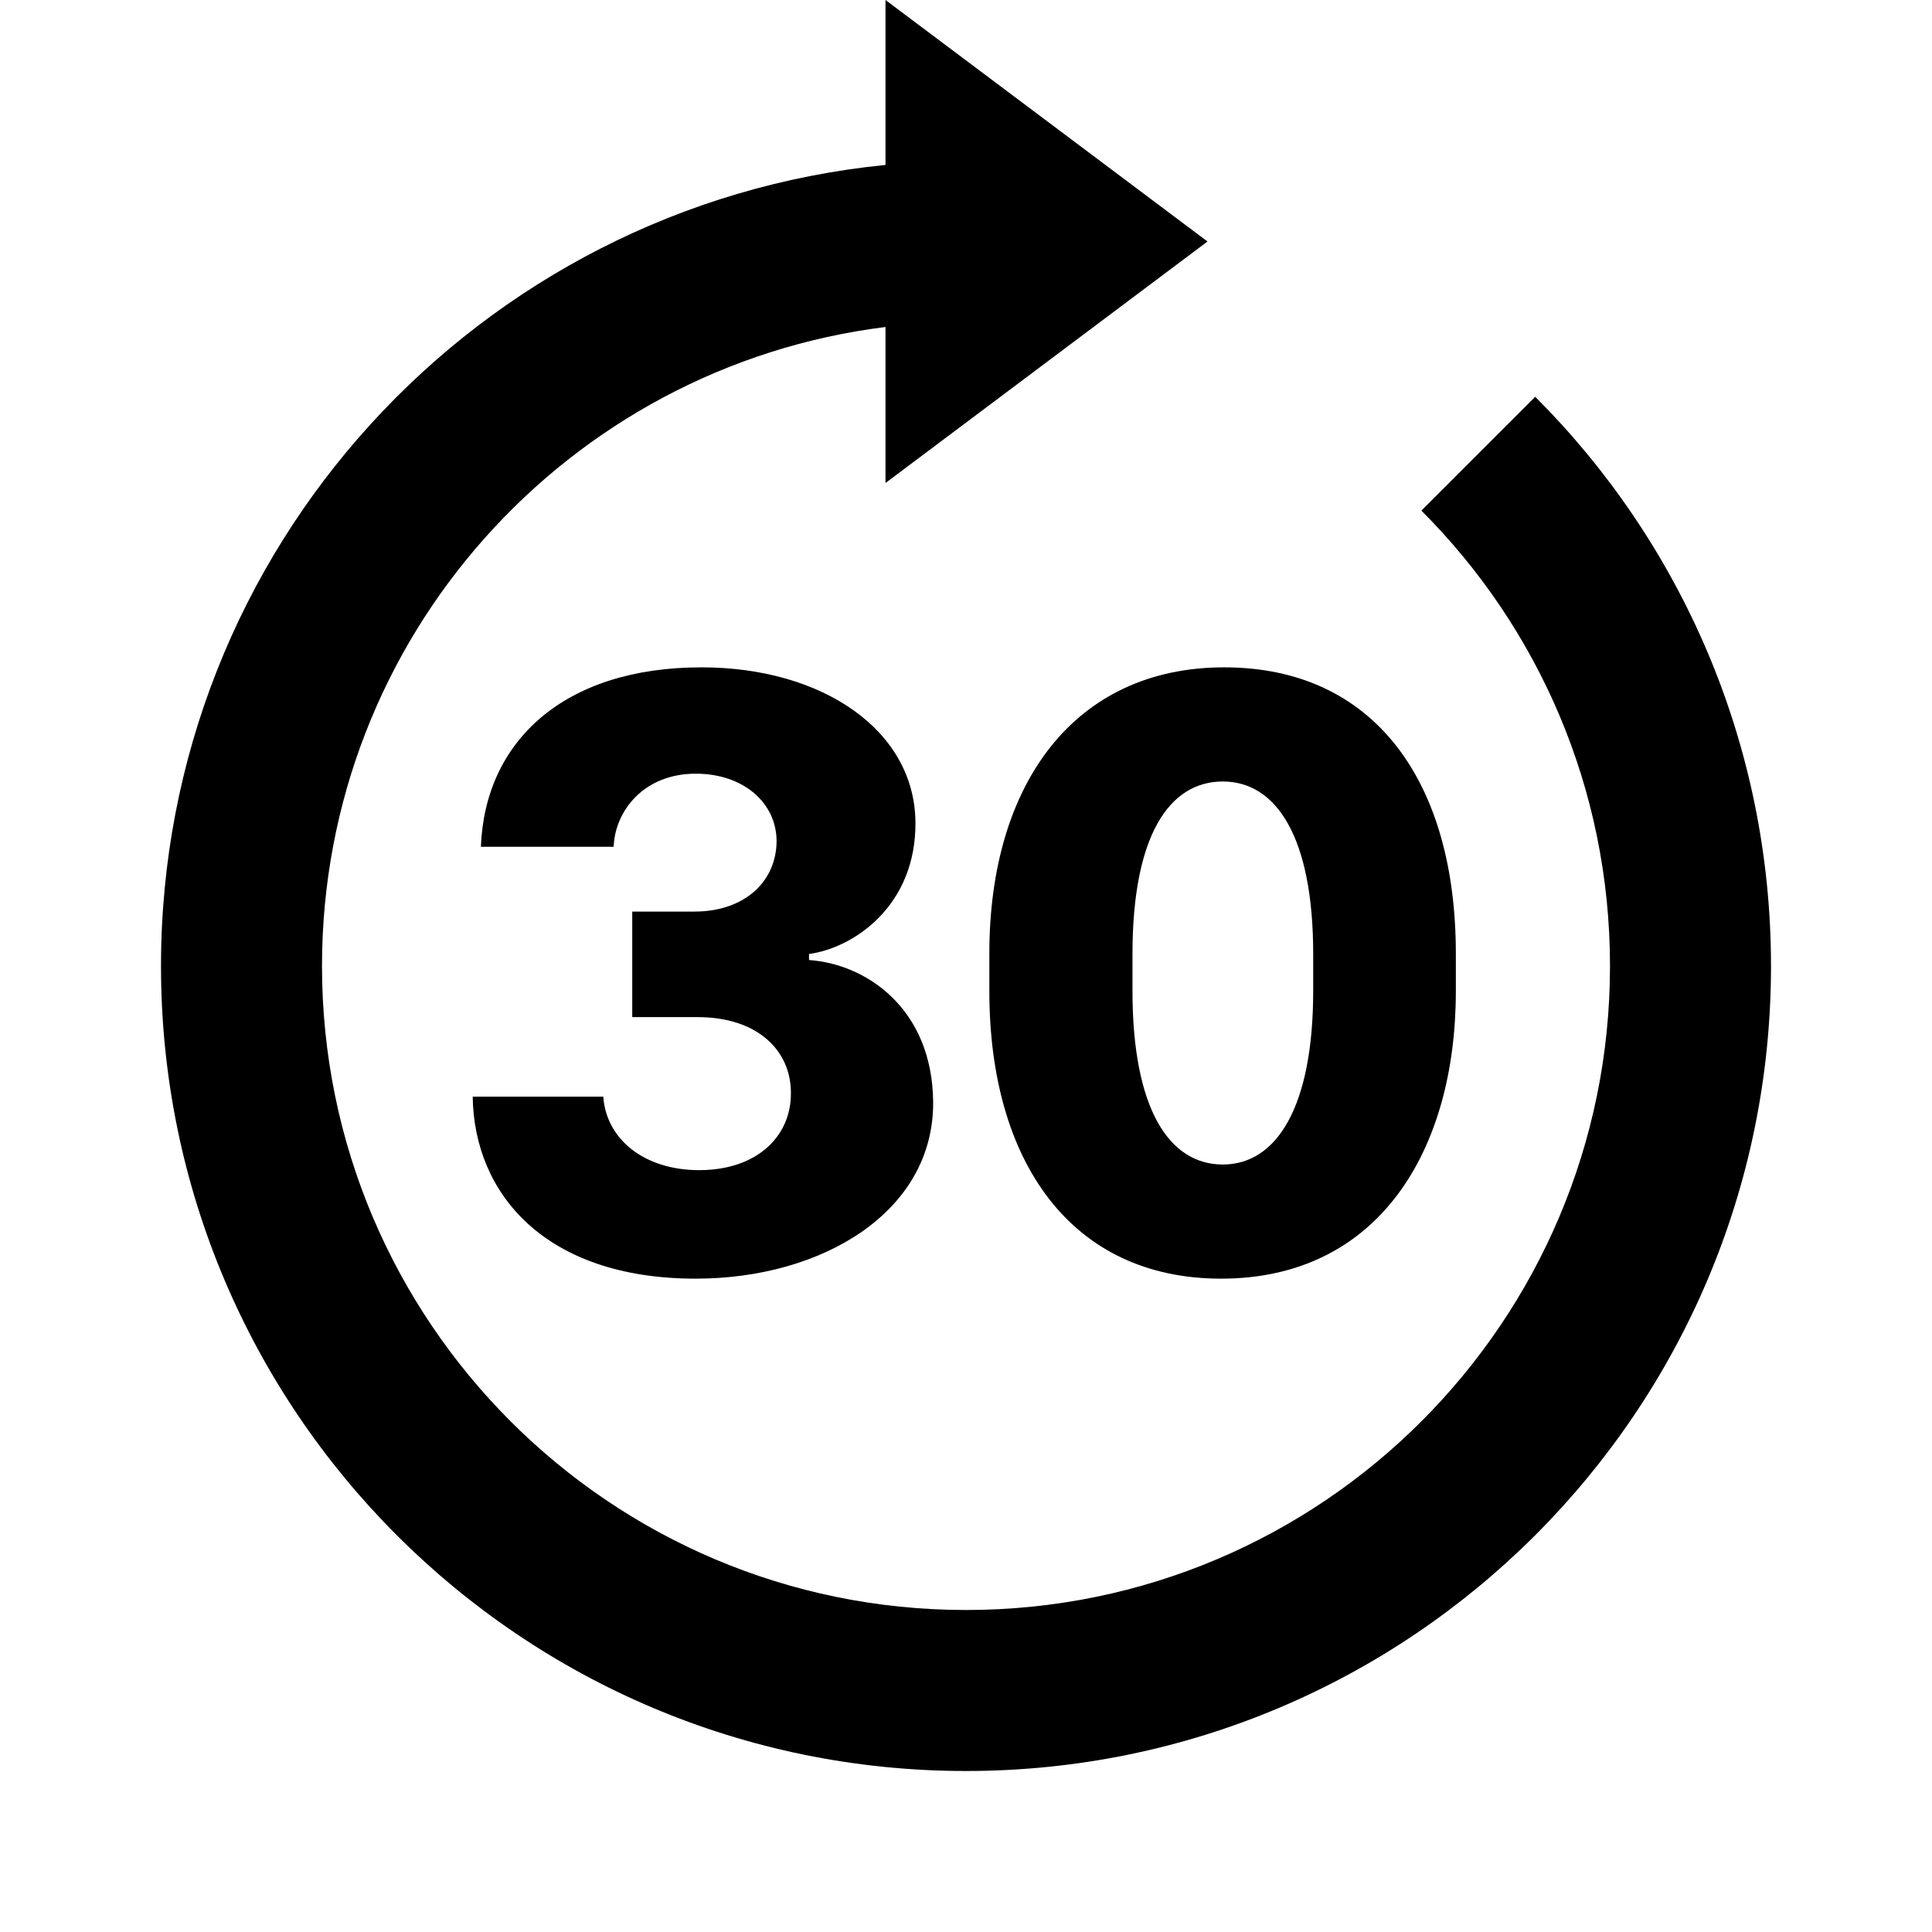 <svg width="24" height="24" viewBox="0 0 24 24" fill="none" xmlns="http://www.w3.org/2000/svg">
<path d="M7.854 12.635H8.665C9.416 12.635 9.825 13.054 9.825 13.575C9.83 14.123 9.395 14.536 8.686 14.536C7.999 14.536 7.531 14.149 7.494 13.623H5.872C5.888 14.821 6.763 15.884 8.643 15.884C10.217 15.884 11.602 15.052 11.592 13.688C11.581 12.527 10.759 11.974 10.05 11.926V11.851C10.604 11.775 11.382 11.254 11.372 10.212C11.361 9.074 10.222 8.29 8.713 8.29C7 8.29 6.022 9.213 5.974 10.519H7.623C7.639 10.078 7.993 9.611 8.643 9.611C9.234 9.611 9.642 9.971 9.647 10.443C9.647 10.954 9.245 11.324 8.627 11.324H7.854V12.635Z" fill="black"/>
<path d="M12.29 12.312C12.29 14.429 13.305 15.884 15.169 15.884C17.124 15.884 18.085 14.294 18.085 12.312V11.845C18.085 9.713 17.076 8.29 15.207 8.29C13.354 8.29 12.29 9.729 12.29 11.845V12.312ZM14.068 11.851C14.068 10.39 14.519 9.708 15.19 9.708C15.856 9.708 16.313 10.4 16.313 11.851V12.307C16.313 13.757 15.856 14.466 15.19 14.466C14.519 14.466 14.068 13.768 14.068 12.307V11.851Z" fill="black"/>
<path d="M11 4.062V6L15 3L11 0V2.049C5.947 2.551 2 6.815 2 12C2 17.523 6.477 22 12 22C17.523 22 22 17.523 22 12C22 9.239 20.88 6.737 19.071 4.929L17.657 6.343C19.106 7.792 20 9.791 20 12C20 16.418 16.418 20 12 20C7.582 20 4 16.418 4 12C4 7.92 7.054 4.554 11 4.062Z" fill="black"/>
</svg>
